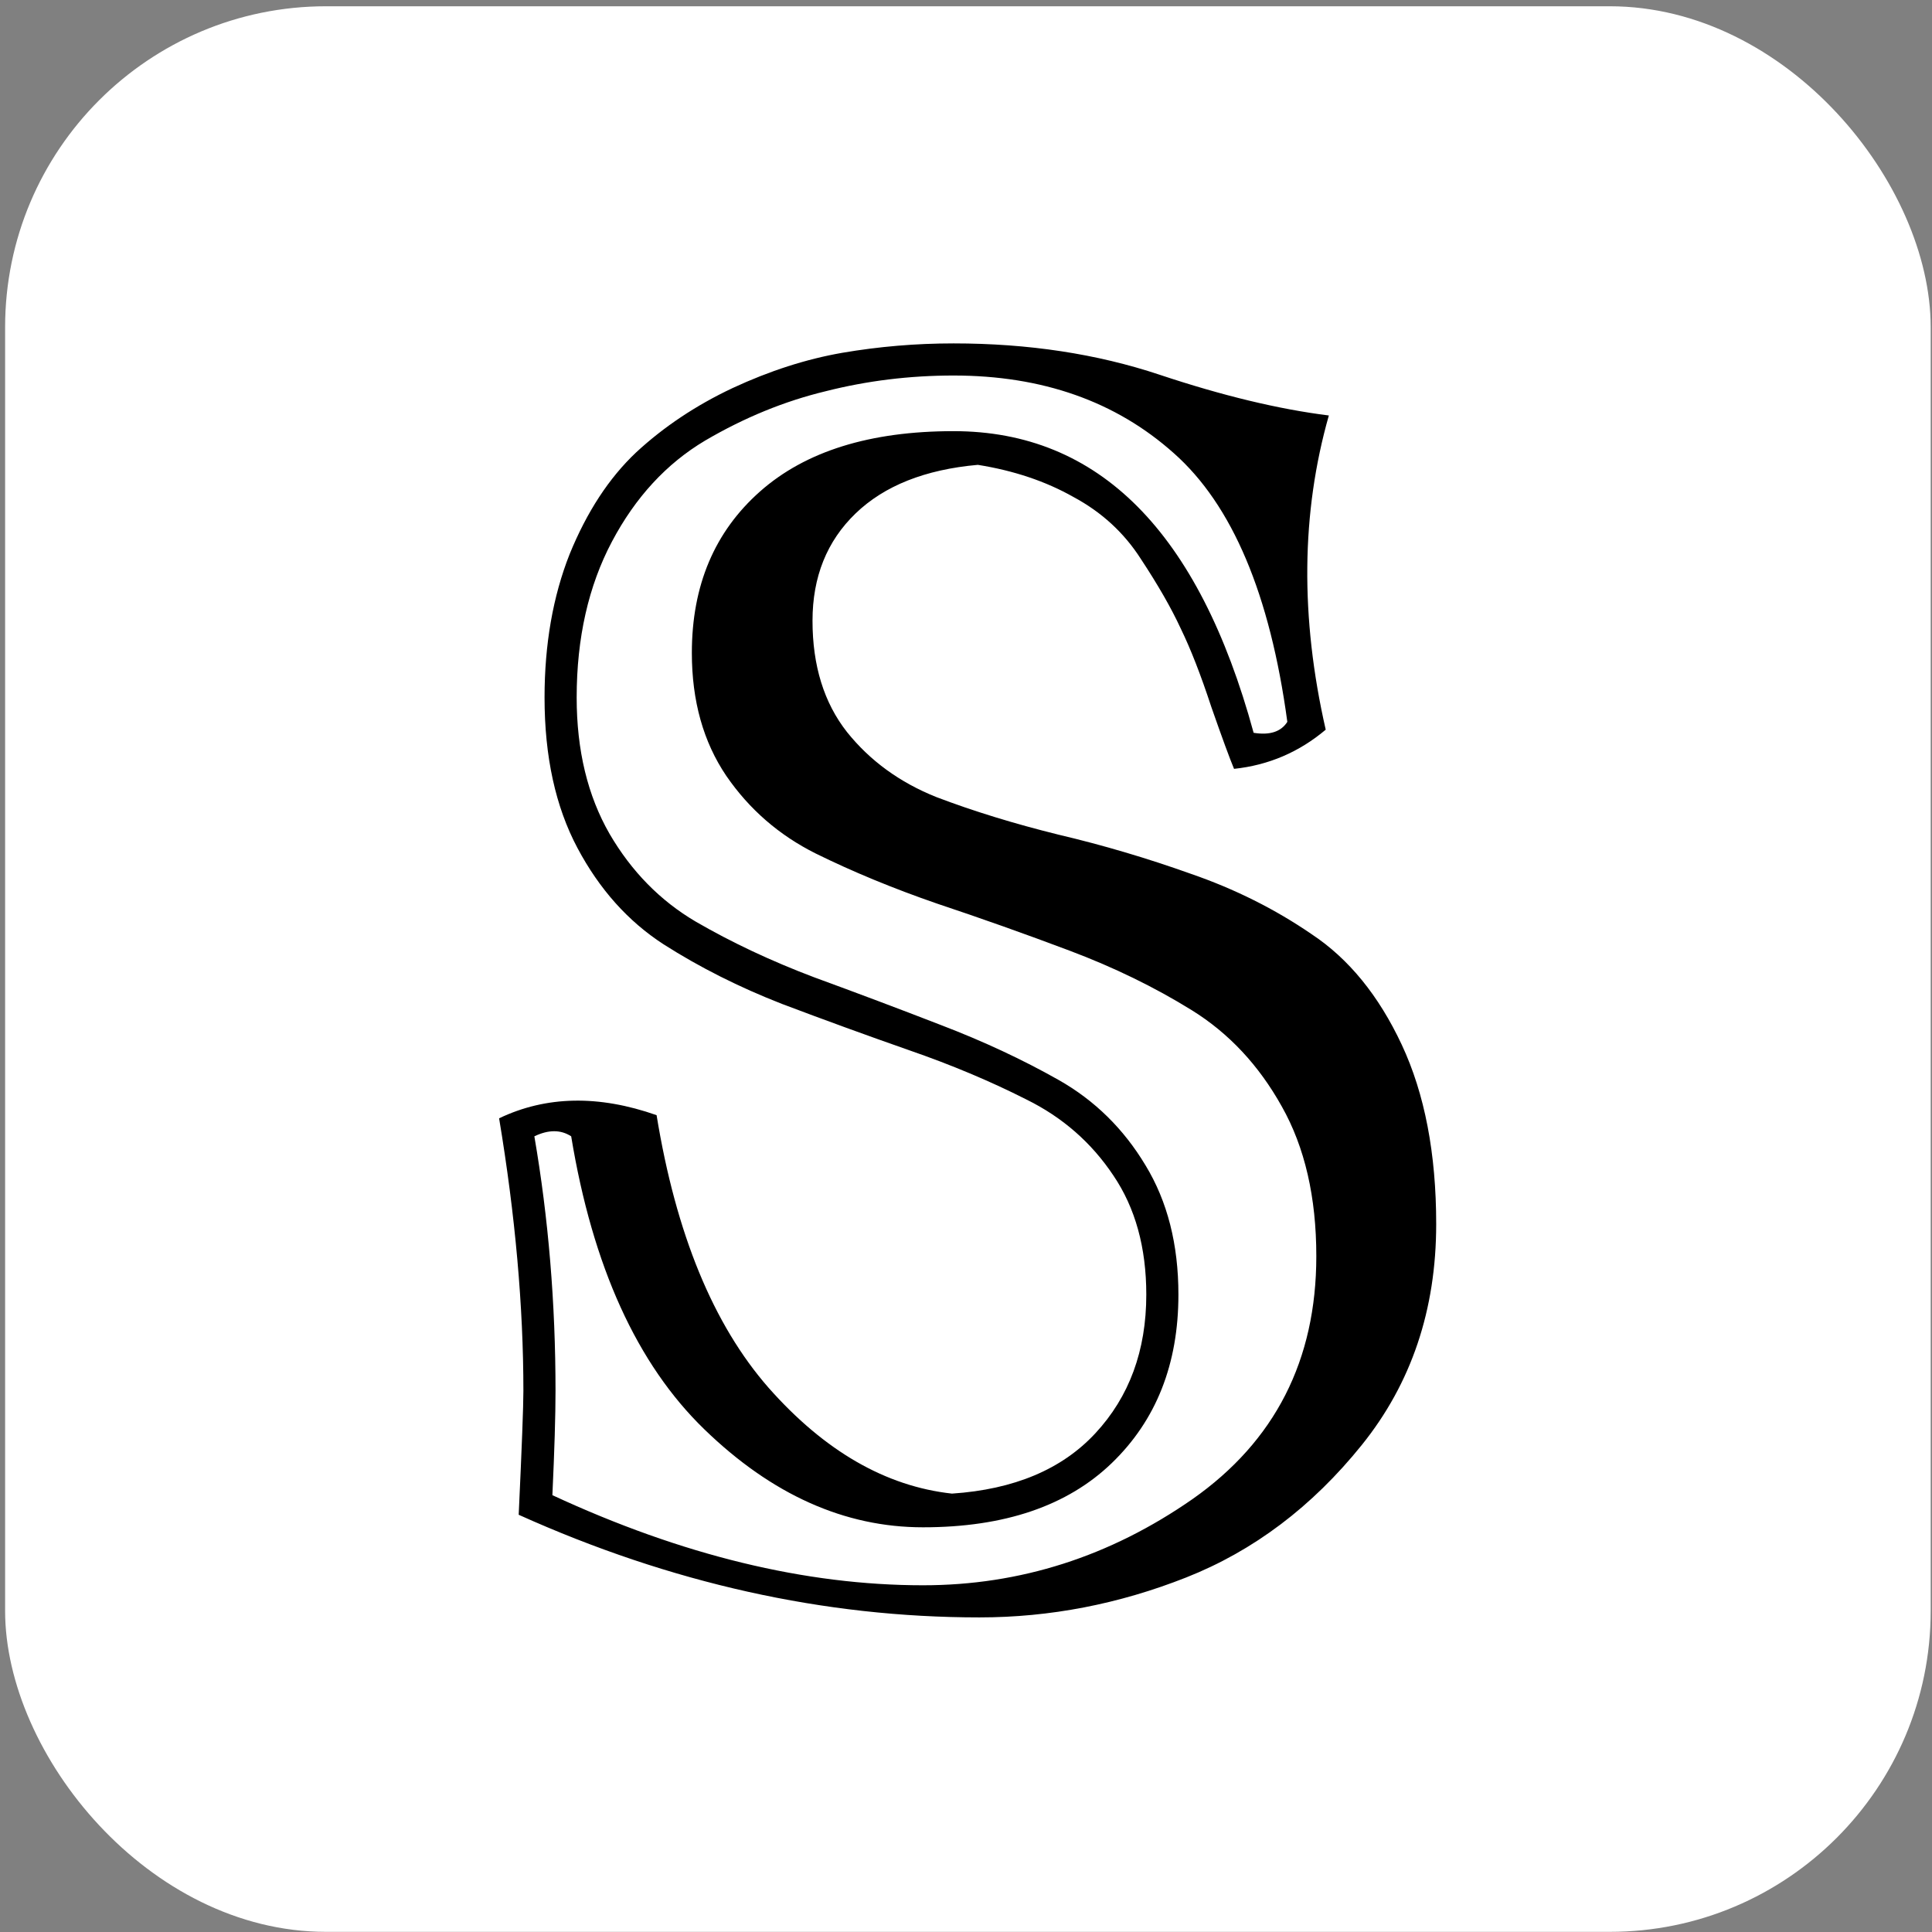 <svg xmlns="http://www.w3.org/2000/svg" version="1.1" xmlns:xlink="http://www.w3.org/1999/xlink" xmlns:svgjs="http://svgjs.dev/svgjs" width="301" height="301"><rect width="100%" height="100%" fill="#808080" stroke="none"/><svg width="301" height="301" viewBox="0 0 301 301" fill="none" xmlns="http://www.w3.org/2000/svg">
<rect x="0.796" y="0.977" width="300" height="300" rx="50" fill="white"></rect>
<path d="M148.56 53.501C160.197 53.501 170.898 55.128 180.664 58.383C190.43 61.639 199.219 63.755 207.031 64.731C202.718 79.868 202.555 96.185 206.543 113.681C202.393 117.181 197.632 119.215 192.261 119.785C191.61 118.239 190.43 115.024 188.721 110.141C187.093 105.177 185.506 101.108 183.96 97.934C182.495 94.76 180.42 91.139 177.734 87.07C175.13 83.001 171.631 79.786 167.236 77.426C162.923 74.985 157.959 73.317 152.344 72.421C144.124 73.154 137.777 75.677 133.301 79.99C128.825 84.303 126.587 89.878 126.587 96.713C126.587 103.712 128.377 109.49 131.958 114.048C135.539 118.523 140.177 121.901 145.874 124.179C151.652 126.377 158 128.33 164.917 130.039C171.834 131.666 178.711 133.701 185.547 136.142C192.383 138.502 198.649 141.635 204.346 145.542C210.124 149.367 214.803 155.104 218.384 162.754C221.965 170.403 223.755 179.721 223.755 190.708C223.755 204.054 219.889 215.529 212.158 225.131C204.427 234.734 195.312 241.611 184.814 245.761C174.316 249.912 163.574 251.987 152.588 251.987C128.418 251.987 104.492 246.657 80.811 235.996C81.299 225.498 81.543 219.069 81.543 216.709C81.543 203.525 80.282 189.365 77.759 174.228C85.083 170.729 93.262 170.566 102.295 173.74C105.306 192.213 111.125 206.373 119.751 216.22C128.459 226.067 137.98 231.561 148.315 232.7C158 232.049 165.446 228.916 170.654 223.3C175.944 217.604 178.589 210.402 178.589 201.694C178.589 194.37 176.88 188.185 173.462 183.139C170.044 178.012 165.527 174.065 159.912 171.298C154.297 168.45 148.193 165.887 141.602 163.608C135.091 161.329 128.499 158.929 121.826 156.406C115.153 153.802 109.009 150.709 103.394 147.129C97.86 143.548 93.384 138.543 89.966 132.114C86.548 125.685 84.839 117.872 84.839 108.676C84.839 100.376 86.141 92.929 88.745 86.338C91.431 79.746 94.889 74.456 99.121 70.468C103.434 66.481 108.439 63.144 114.136 60.459C119.914 57.773 125.61 55.942 131.226 54.965C136.922 53.989 142.7 53.501 148.56 53.501ZM148.56 58.505C141.724 58.505 135.091 59.319 128.662 60.947C122.233 62.493 115.967 65.057 109.863 68.637C103.841 72.218 98.999 77.467 95.337 84.384C91.675 91.302 89.844 99.399 89.844 108.676C89.844 116.896 91.553 123.976 94.971 129.917C98.389 135.776 102.865 140.333 108.398 143.589C114.014 146.844 120.158 149.733 126.831 152.256C133.504 154.697 140.096 157.179 146.606 159.702C153.198 162.225 159.302 165.073 164.917 168.247C170.532 171.421 175.049 175.856 178.467 181.552C181.885 187.168 183.594 193.881 183.594 201.694C183.594 212.518 180.135 221.266 173.218 227.939C166.3 234.612 156.494 237.949 143.799 237.949C131.592 237.949 120.239 232.863 109.741 222.69C99.243 212.518 92.326 197.299 88.989 177.036C87.362 175.978 85.449 175.978 83.252 177.036C85.449 189.812 86.548 203.037 86.548 216.709C86.548 220.534 86.385 225.945 86.06 232.944C106.242 242.303 125.488 246.982 143.799 246.982C158.936 246.982 172.933 242.506 185.791 233.554C198.649 224.521 205.078 211.907 205.078 195.713C205.078 186.517 203.288 178.745 199.707 172.397C196.126 165.968 191.447 160.963 185.669 157.382C179.891 153.802 173.543 150.709 166.626 148.105C159.709 145.501 152.832 143.06 145.996 140.781C139.16 138.421 132.853 135.817 127.075 132.968C121.379 130.12 116.74 126.092 113.159 120.883C109.578 115.594 107.788 109.205 107.788 101.718C107.788 91.22 111.328 82.838 118.408 76.572C125.488 70.306 135.539 67.172 148.56 67.172C171.183 67.172 186.768 82.838 195.312 114.17C197.835 114.576 199.585 114.007 200.562 112.461C197.876 92.604 191.976 78.647 182.861 70.591C173.828 62.534 162.394 58.505 148.56 58.505Z" fill="black"></path>
</svg><style>@media (prefers-color-scheme: light) { :root { filter: none; } }
@media (prefers-color-scheme: dark) { :root { filter: none; } }
</style></svg>